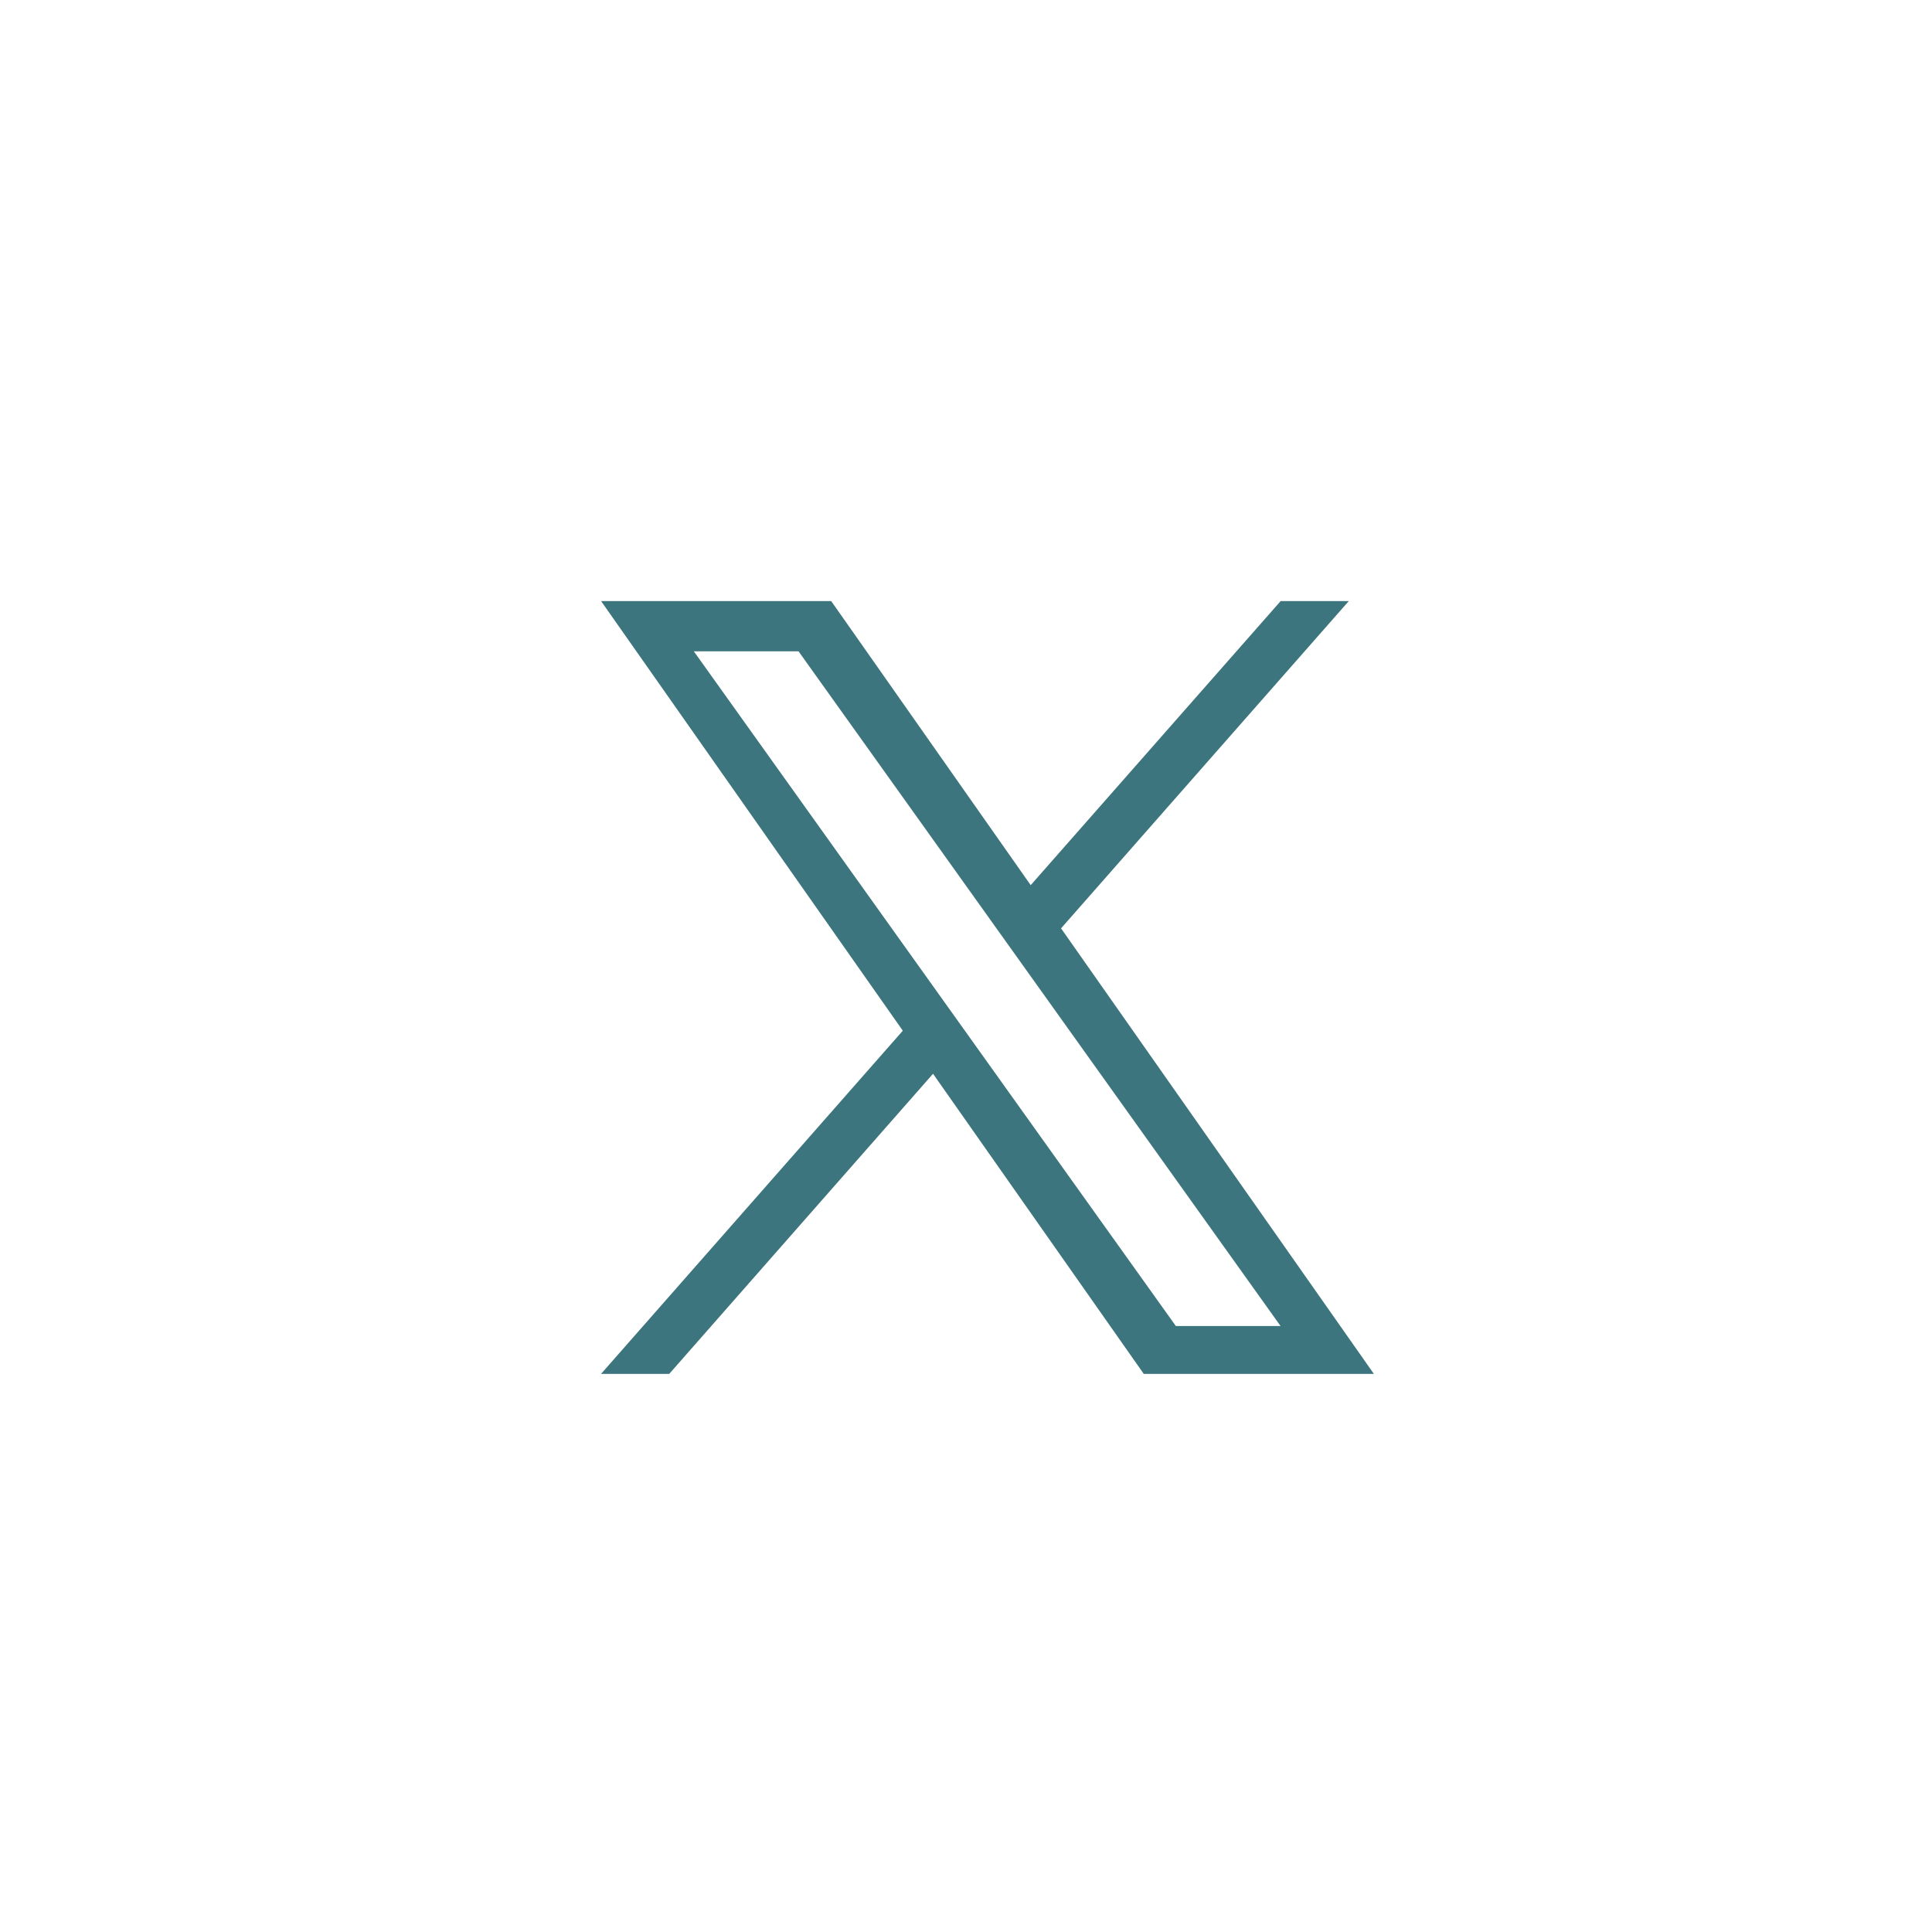 <svg width="45" height="45" viewBox="0 0 45 45" fill="none" xmlns="http://www.w3.org/2000/svg">
<g filter="url(#filter0_d_949_60463)">
<rect x="5" y="3" width="35" height="35" rx="17.5" fill="white" fill-opacity="0.5"/>
<g clip-path="url(#clip0_949_60463)">
<path d="M24.714 19.623L31.416 12H29.829L24.007 18.617L19.36 12H14L21.028 22.007L14 30H15.588L21.732 23.01L26.64 30H32M16.161 13.171H18.6L29.827 28.886H27.388" fill="#3C757D"/>
</g>
</g>
<defs>
<filter id="filter0_d_949_60463" x="0" y="0" width="45" height="45" filterUnits="userSpaceOnUse" color-interpolation-filters="sRGB">
<feFlood flood-opacity="0" result="BackgroundImageFix"/>
<feColorMatrix in="SourceAlpha" type="matrix" values="0 0 0 0 0 0 0 0 0 0 0 0 0 0 0 0 0 0 127 0" result="hardAlpha"/>
<feOffset dy="2"/>
<feGaussianBlur stdDeviation="2.5"/>
<feComposite in2="hardAlpha" operator="out"/>
<feColorMatrix type="matrix" values="0 0 0 0 0.583 0 0 0 0 0.583 0 0 0 0 0.583 0 0 0 0.25 0"/>
<feBlend mode="normal" in2="BackgroundImageFix" result="effect1_dropShadow_949_60463"/>
<feBlend mode="normal" in="SourceGraphic" in2="effect1_dropShadow_949_60463" result="shape"/>
</filter>
<clipPath id="clip0_949_60463">
<rect width="18" height="18" fill="white" transform="translate(14 12)"/>
</clipPath>
</defs>
</svg>
